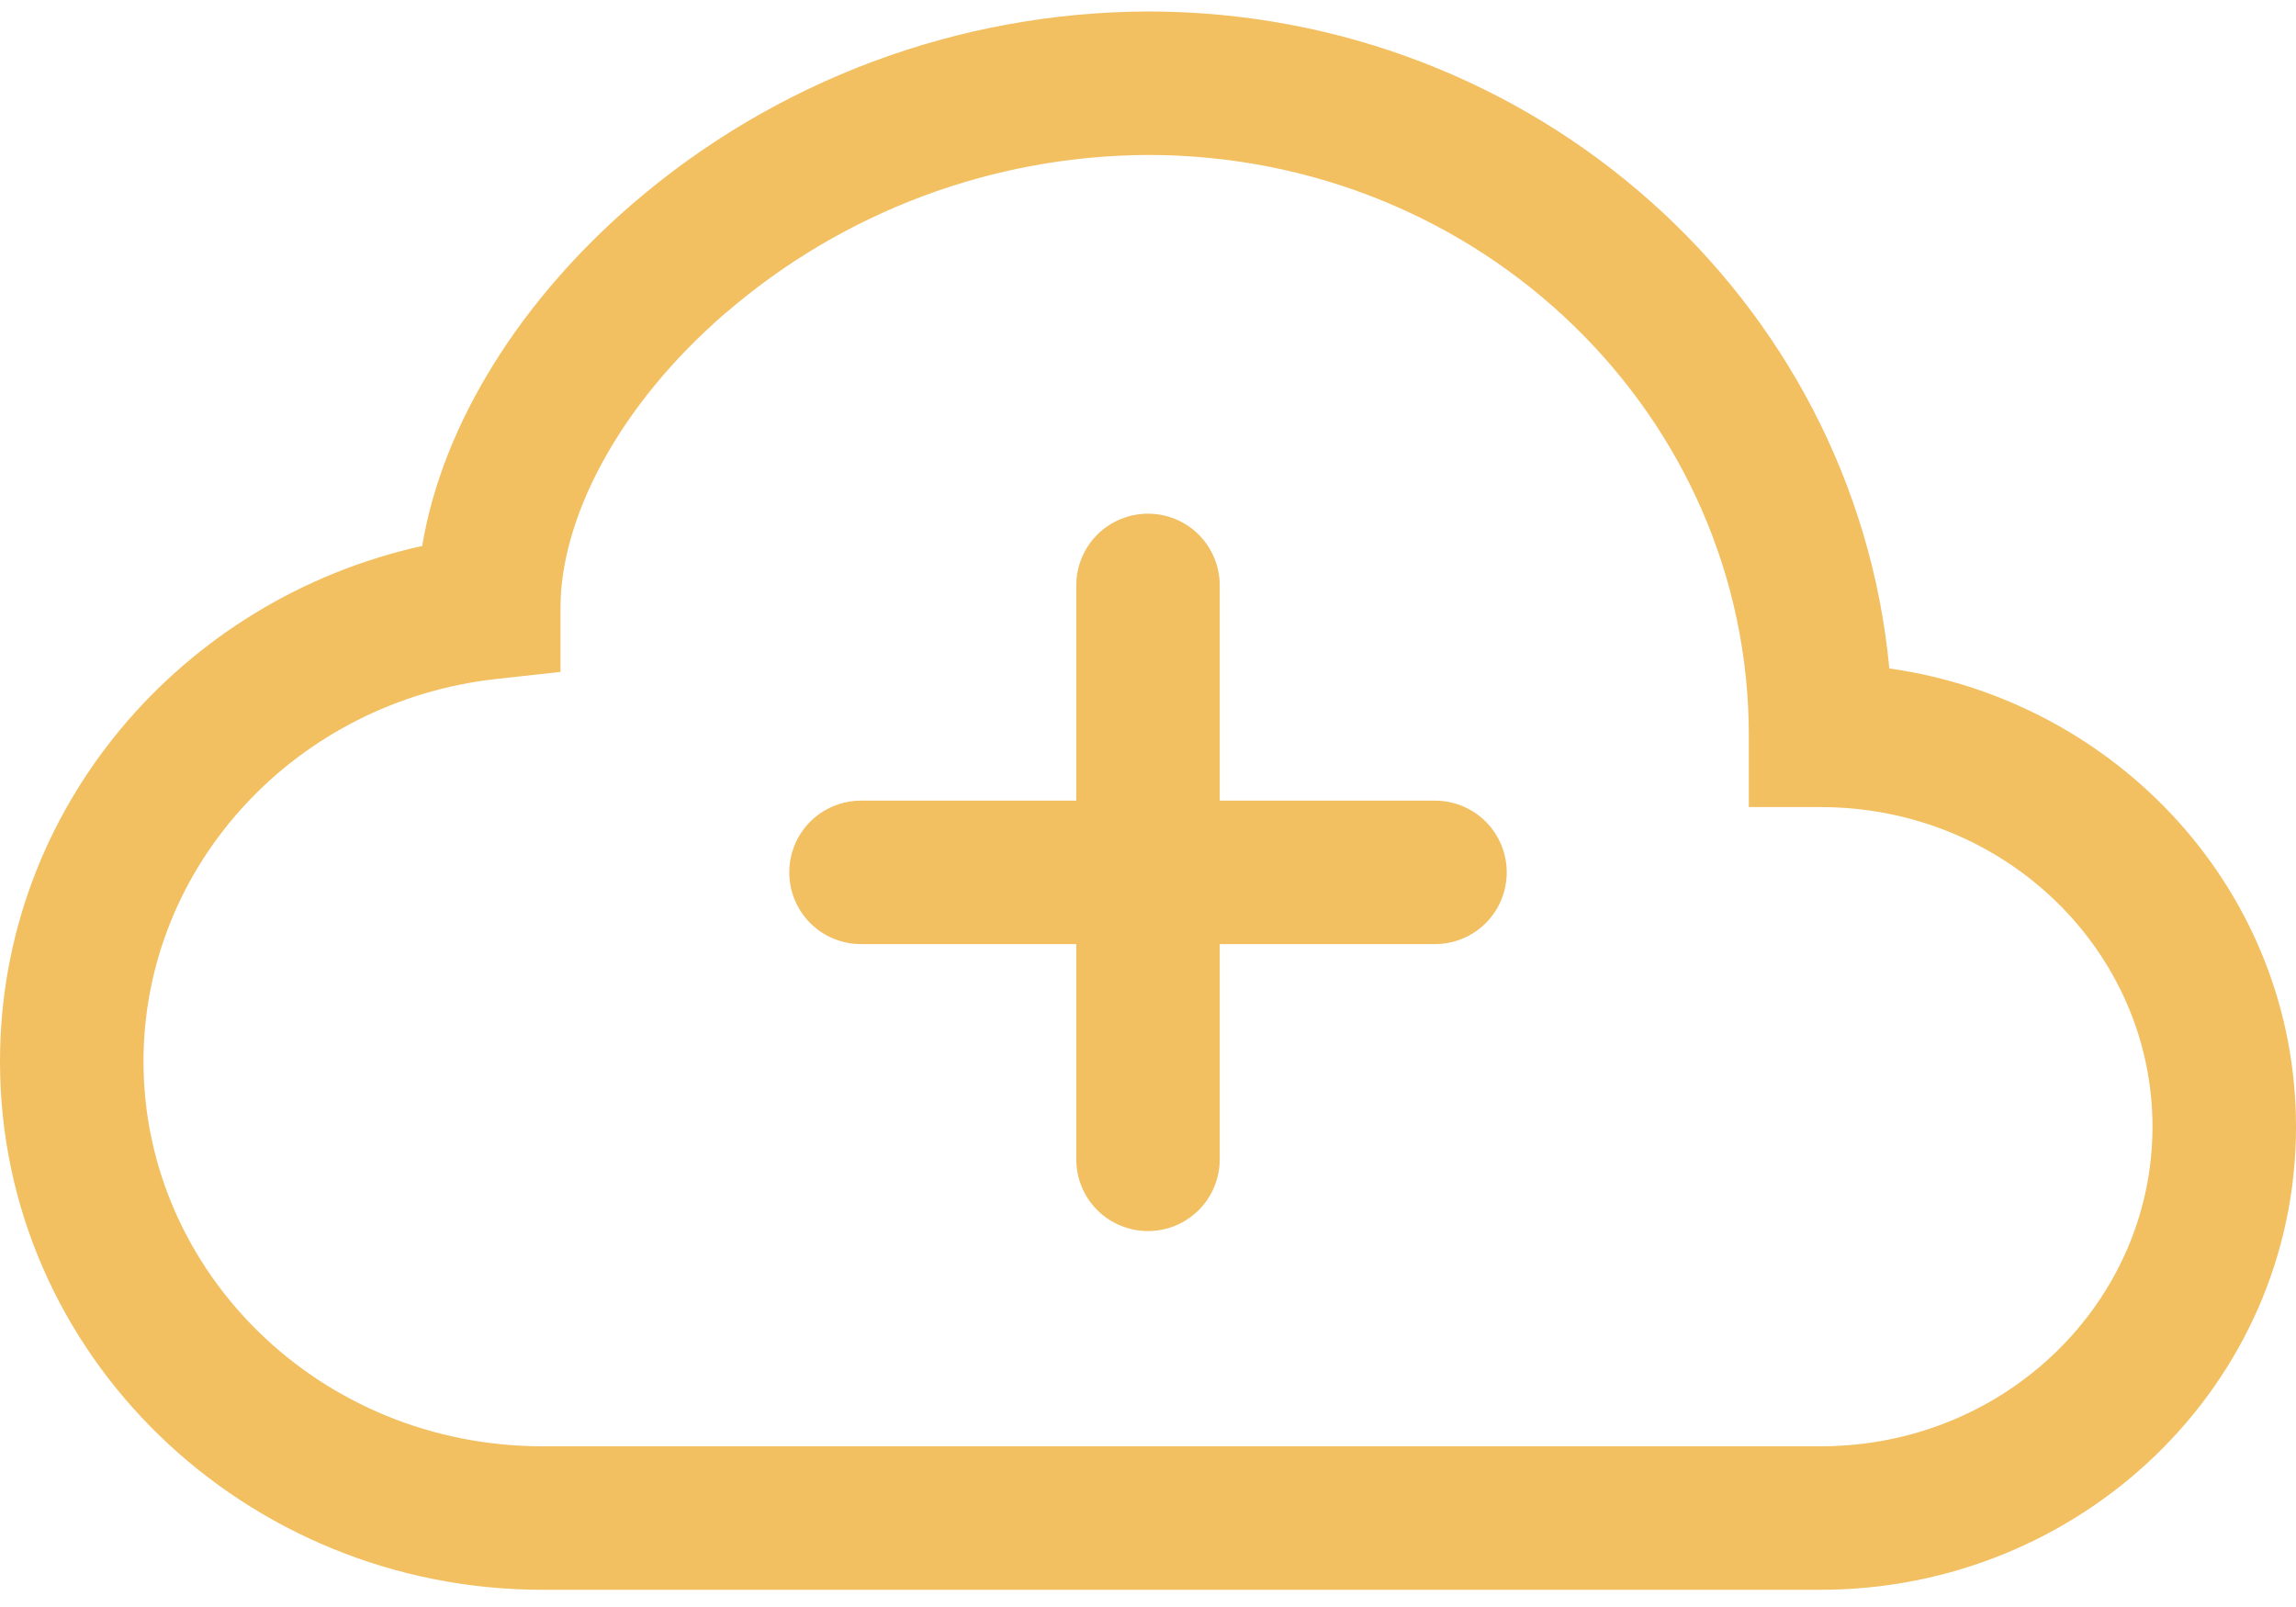 <svg width="50" height="35" viewBox="0 0 50 35" fill="none" xmlns="http://www.w3.org/2000/svg">
<path fill-rule="evenodd" clip-rule="evenodd" d="M25 11.188C25.414 11.188 25.812 11.352 26.105 11.645C26.398 11.938 26.562 12.336 26.562 12.75V17.438H31.25C31.664 17.438 32.062 17.602 32.355 17.895C32.648 18.188 32.812 18.586 32.812 19C32.812 19.414 32.648 19.812 32.355 20.105C32.062 20.398 31.664 20.562 31.25 20.562H26.562V25.25C26.562 25.664 26.398 26.062 26.105 26.355C25.812 26.648 25.414 26.812 25 26.812C24.586 26.812 24.188 26.648 23.895 26.355C23.602 26.062 23.438 25.664 23.438 25.25V20.562H18.75C18.336 20.562 17.938 20.398 17.645 20.105C17.352 19.812 17.188 19.414 17.188 19C17.188 18.586 17.352 18.188 17.645 17.895C17.938 17.602 18.336 17.438 18.75 17.438H23.438V12.75C23.438 12.336 23.602 11.938 23.895 11.645C24.188 11.352 24.586 11.188 25 11.188Z" fill="#F2BF61"/>
<path d="M13.769 4.444C16.892 1.75 20.876 0.263 25 0.25C33.406 0.25 40.384 6.5 41.144 14.559C46.119 15.262 50 19.428 50 24.541C50 30.153 45.319 34.625 39.647 34.625H11.816C5.338 34.625 0 29.519 0 23.119C0 17.609 3.956 13.047 9.194 11.891C9.641 9.194 11.375 6.506 13.769 4.444ZM15.809 6.809C13.444 8.85 12.206 11.309 12.206 13.234V14.634L10.816 14.787C6.45 15.266 3.125 18.85 3.125 23.119C3.125 27.703 6.969 31.5 11.816 31.5H39.647C43.688 31.5 46.875 28.337 46.875 24.541C46.875 20.741 43.688 17.578 39.647 17.578H38.084V16.016C38.087 9.078 32.275 3.375 25 3.375C21.625 3.388 18.365 4.608 15.809 6.812V6.809Z" fill="#F2BF61"/>
</svg>
